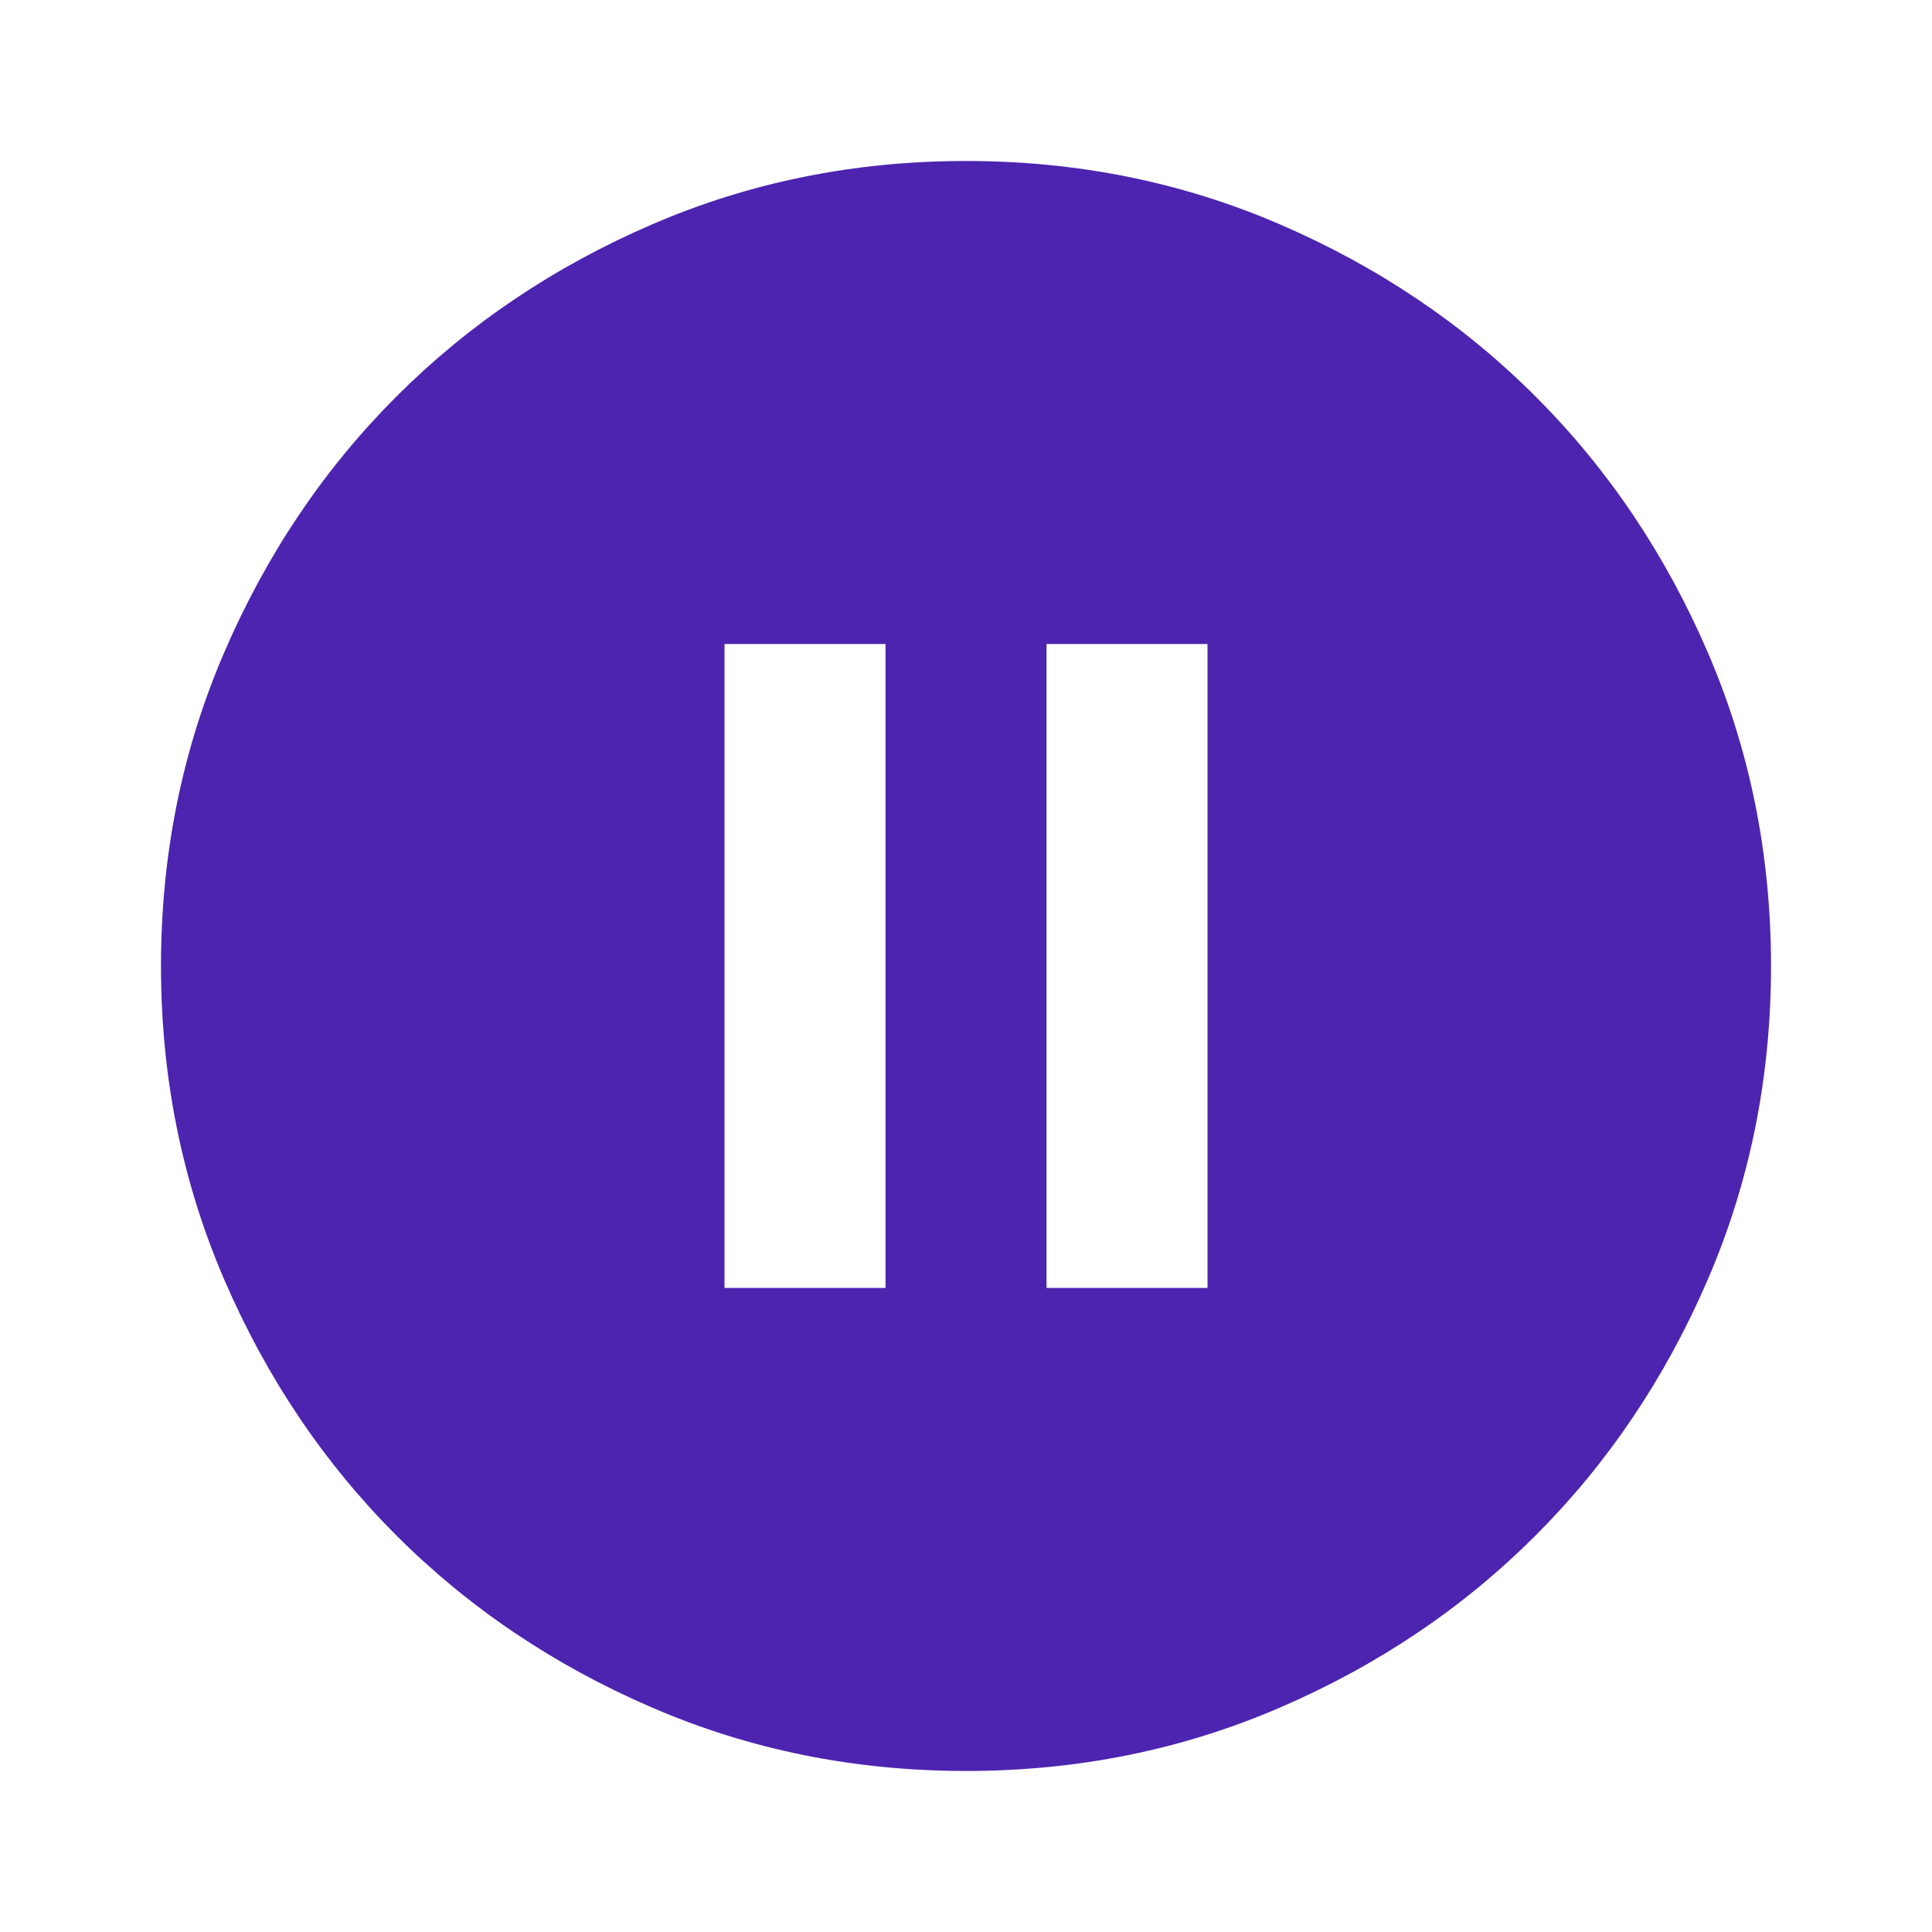 <svg width="43" height="43" viewBox="0 0 43 43" fill="none" xmlns="http://www.w3.org/2000/svg">
<mask id="mask0_167_2339" style="mask-type:alpha" maskUnits="userSpaceOnUse" x="0" y="0" width="43" height="43">
<rect width="43" height="43" fill="#D9D9D9"/>
</mask>
<g mask="url(#mask0_167_2339)">
<path d="M16.125 28.666H19.709V14.333H16.125V28.666ZM23.292 28.666H26.875V14.333H23.292V28.666ZM21.5 39.416C19.022 39.416 16.692 38.946 14.513 38.005C12.333 37.065 10.437 35.788 8.824 34.176C7.212 32.563 5.935 30.667 4.994 28.487C4.054 26.307 3.583 23.978 3.583 21.5C3.583 19.021 4.054 16.692 4.994 14.512C5.935 12.332 7.212 10.436 8.824 8.824C10.437 7.211 12.333 5.935 14.513 4.994C16.692 4.053 19.022 3.583 21.5 3.583C23.979 3.583 26.308 4.053 28.488 4.994C30.668 5.935 32.564 7.211 34.176 8.824C35.789 10.436 37.065 12.332 38.006 14.512C38.947 16.692 39.417 19.021 39.417 21.5C39.417 23.978 38.947 26.307 38.006 28.487C37.065 30.667 35.789 32.563 34.176 34.176C32.564 35.788 30.668 37.065 28.488 38.005C26.308 38.946 23.979 39.416 21.5 39.416Z" fill="#4D24AF"/>
</g>
</svg>
